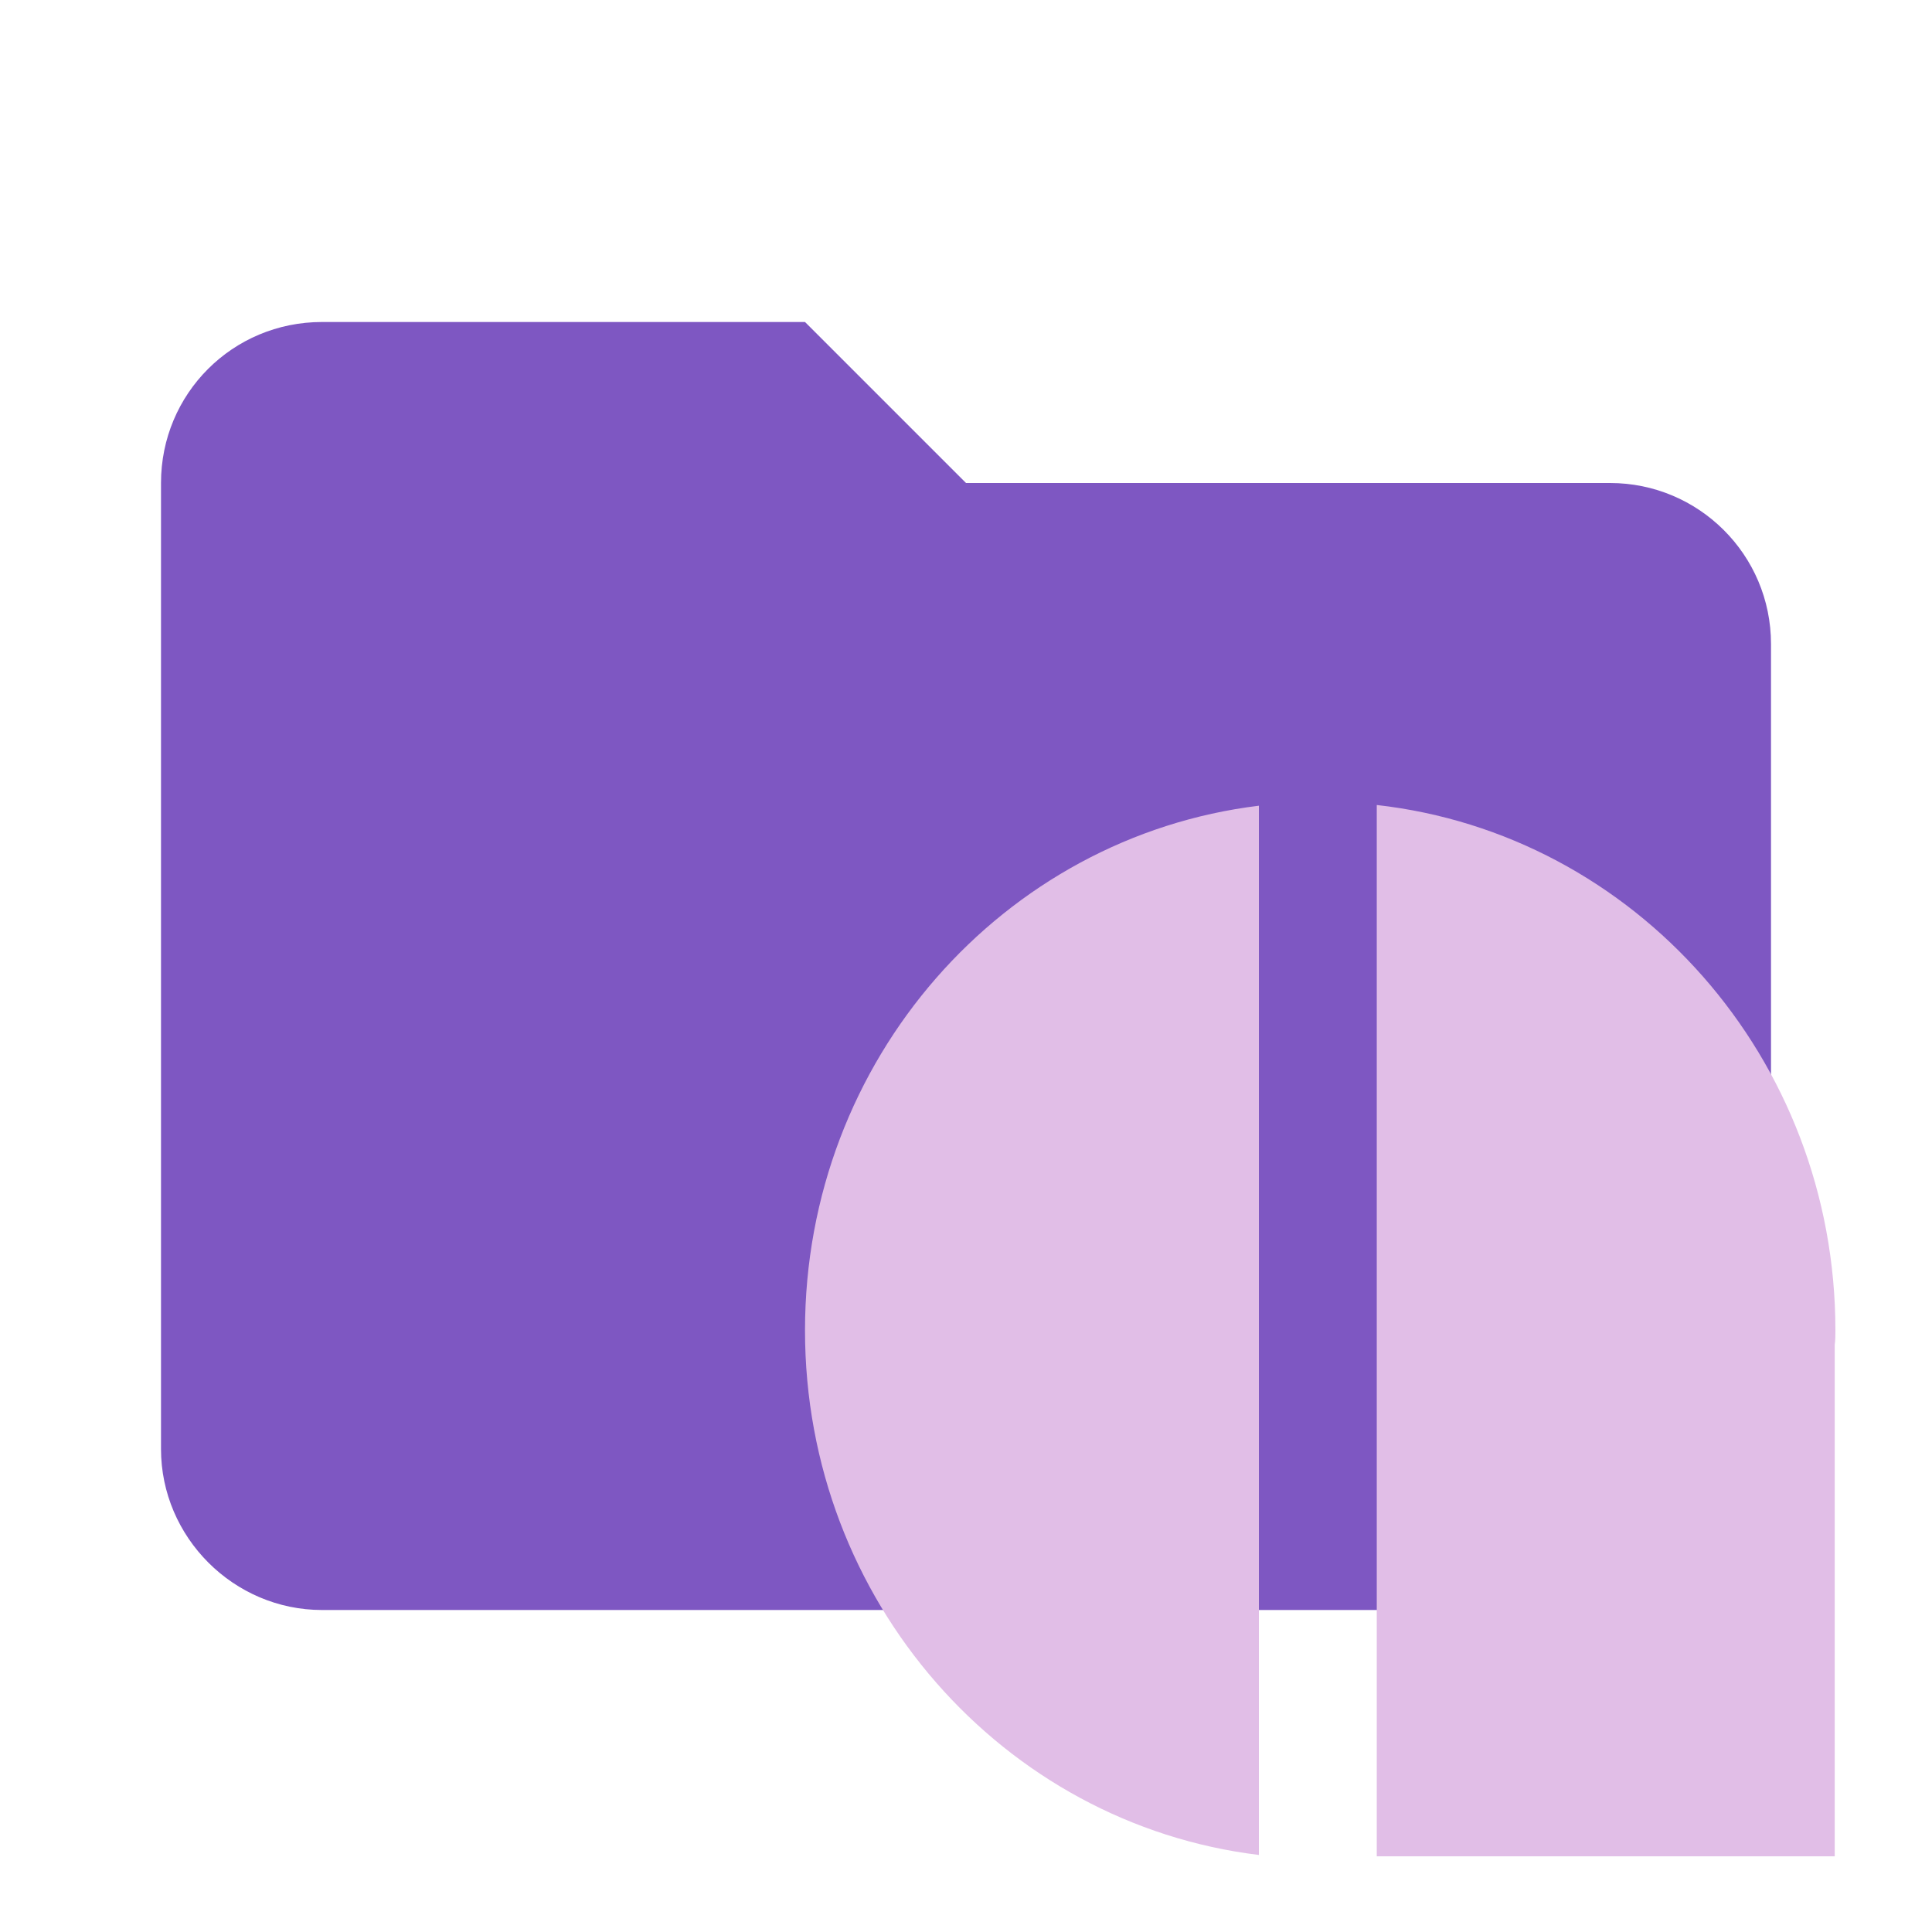 <!--
  - The MIT License (MIT)
  -
  - Copyright (c) 2015-2024 Elior "Mallowigi" Boukhobza
  -
  - Permission is hereby granted, free of charge, to any person obtaining a copy
  - of this software and associated documentation files (the "Software"), to deal
  - in the Software without restriction, including without limitation the rights
  - to use, copy, modify, merge, publish, distribute, sublicense, and/or sell
  - copies of the Software, and to permit persons to whom the Software is
  - furnished to do so, subject to the following conditions:
  -
  - The above copyright notice and this permission notice shall be included in all
  - copies or substantial portions of the Software.
  -
  - THE SOFTWARE IS PROVIDED "AS IS", WITHOUT WARRANTY OF ANY KIND, EXPRESS OR
  - IMPLIED, INCLUDING BUT NOT LIMITED TO THE WARRANTIES OF MERCHANTABILITY,
  - FITNESS FOR A PARTICULAR PURPOSE AND NONINFRINGEMENT. IN NO EVENT SHALL THE
  - AUTHORS OR COPYRIGHT HOLDERS BE LIABLE FOR ANY CLAIM, DAMAGES OR OTHER
  - LIABILITY, WHETHER IN AN ACTION OF CONTRACT, TORT OR OTHERWISE, ARISING FROM,
  - OUT OF OR IN CONNECTION WITH THE SOFTWARE OR THE USE OR OTHER DEALINGS IN THE
  - SOFTWARE.
  -->

<svg data-big="true" clip-rule="evenodd" fill-rule="evenodd" stroke-linejoin="round"
        stroke-miterlimit="1.414" version="1.1"
        viewBox="0 0 24 24" xmlns="http://www.w3.org/2000/svg" width="16px" height="16px">
    <path d="m10 4h-6c-1.11 0-2 0.89-2 2v12c0 1.097 0.903 2 2 2h16c1.097 0 2-0.903 2-2v-10c0-1.11-0.9-2-2-2h-8l-2-2z"
            fill="#7E57C2" fill-rule="nonzero" data-folderColor="Amplication"/>

    <path fill="#E1BEE7" transform="scale(0.05) translate(200 200)"
            data-folderIconColor="Amplication"
            d="M0,130.519 C0,197.836 49.315,253.132 112.769,260.86 L112.769,0.177 C49.315,7.904 0,63.201 0,130.519 Z M256,130.513 C256,62.853 206.18,7.213 142.053,0 L142.053,261.199 L255.832,261.199 L255.832,134.12 C256,132.918 256,131.716 256,130.513 Z"
    ></path>
</svg>
